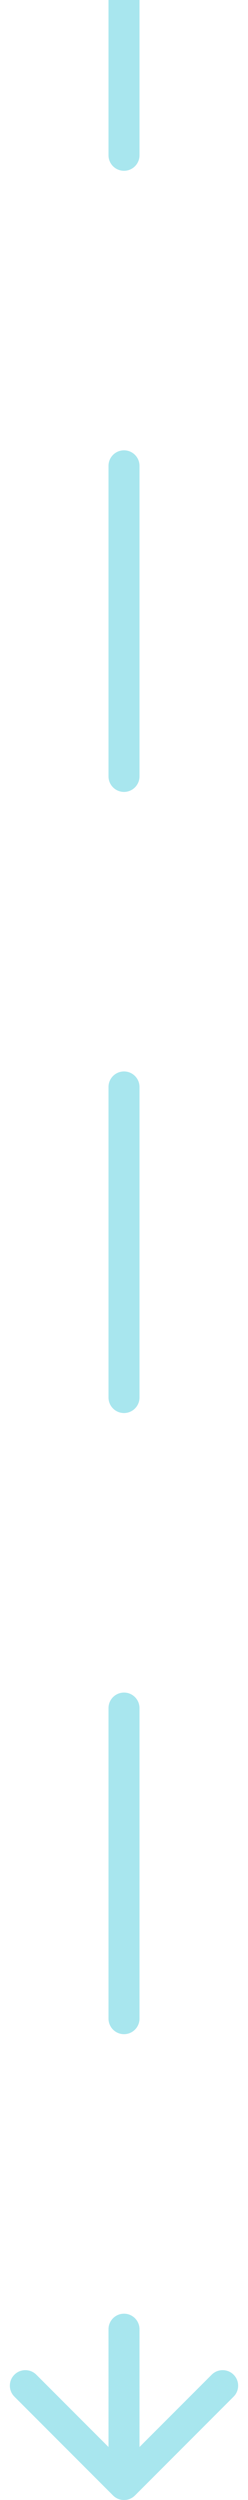 <svg width="16" height="161" viewBox="0 0 16 161" fill="none" xmlns="http://www.w3.org/2000/svg">
<path d="M7.293 160.707C7.683 161.098 8.317 161.098 8.707 160.707L15.071 154.343C15.462 153.953 15.462 153.319 15.071 152.929C14.681 152.538 14.047 152.538 13.657 152.929L8 158.586L2.343 152.929C1.953 152.538 1.319 152.538 0.929 152.929C0.538 153.319 0.538 153.953 0.929 154.343L7.293 160.707ZM7 10C7 10.552 7.448 11 8 11C8.552 11 9 10.552 9 10H7ZM9 30C9 29.448 8.552 29 8 29C7.448 29 7 29.448 7 30H9ZM7 50C7 50.552 7.448 51 8 51C8.552 51 9 50.552 9 50H7ZM9 70C9 69.448 8.552 69 8 69C7.448 69 7 69.448 7 70H9ZM7 90C7 90.552 7.448 91 8 91C8.552 91 9 90.552 9 90H7ZM9 110C9 109.448 8.552 109 8 109C7.448 109 7 109.448 7 110H9ZM7 130C7 130.552 7.448 131 8 131C8.552 131 9 130.552 9 130H7ZM9 150C9 149.448 8.552 149 8 149C7.448 149 7 149.448 7 150H9ZM7 0L7 10H9V0L7 0ZM7 30L7 50H9L9 30H7ZM7 70L7 90H9L9 70H7ZM7 110L7 130H9V110H7ZM7 150L7 160H9L9 150H7ZM7.293 160.707C7.683 161.098 8.317 161.098 8.707 160.707L15.071 154.343C15.462 153.953 15.462 153.319 15.071 152.929C14.681 152.538 14.047 152.538 13.657 152.929L8 158.586L2.343 152.929C1.953 152.538 1.319 152.538 0.929 152.929C0.538 153.319 0.538 153.953 0.929 154.343L7.293 160.707ZM7 10C7 10.552 7.448 11 8 11C8.552 11 9 10.552 9 10H7ZM9 30C9 29.448 8.552 29 8 29C7.448 29 7 29.448 7 30H9ZM7 50C7 50.552 7.448 51 8 51C8.552 51 9 50.552 9 50H7ZM9 70C9 69.448 8.552 69 8 69C7.448 69 7 69.448 7 70H9ZM7 90C7 90.552 7.448 91 8 91C8.552 91 9 90.552 9 90H7ZM9 110C9 109.448 8.552 109 8 109C7.448 109 7 109.448 7 110H9ZM7 130C7 130.552 7.448 131 8 131C8.552 131 9 130.552 9 130H7ZM9 150C9 149.448 8.552 149 8 149C7.448 149 7 149.448 7 150H9ZM7 0L7 10H9V0L7 0ZM7 30L7 50H9L9 30H7ZM7 70L7 90H9L9 70H7ZM7 110L7 130H9V110H7ZM7 150L7 160H9L9 150H7Z" fill="#69D4E2" fill-opacity="0.58"/>
</svg>
